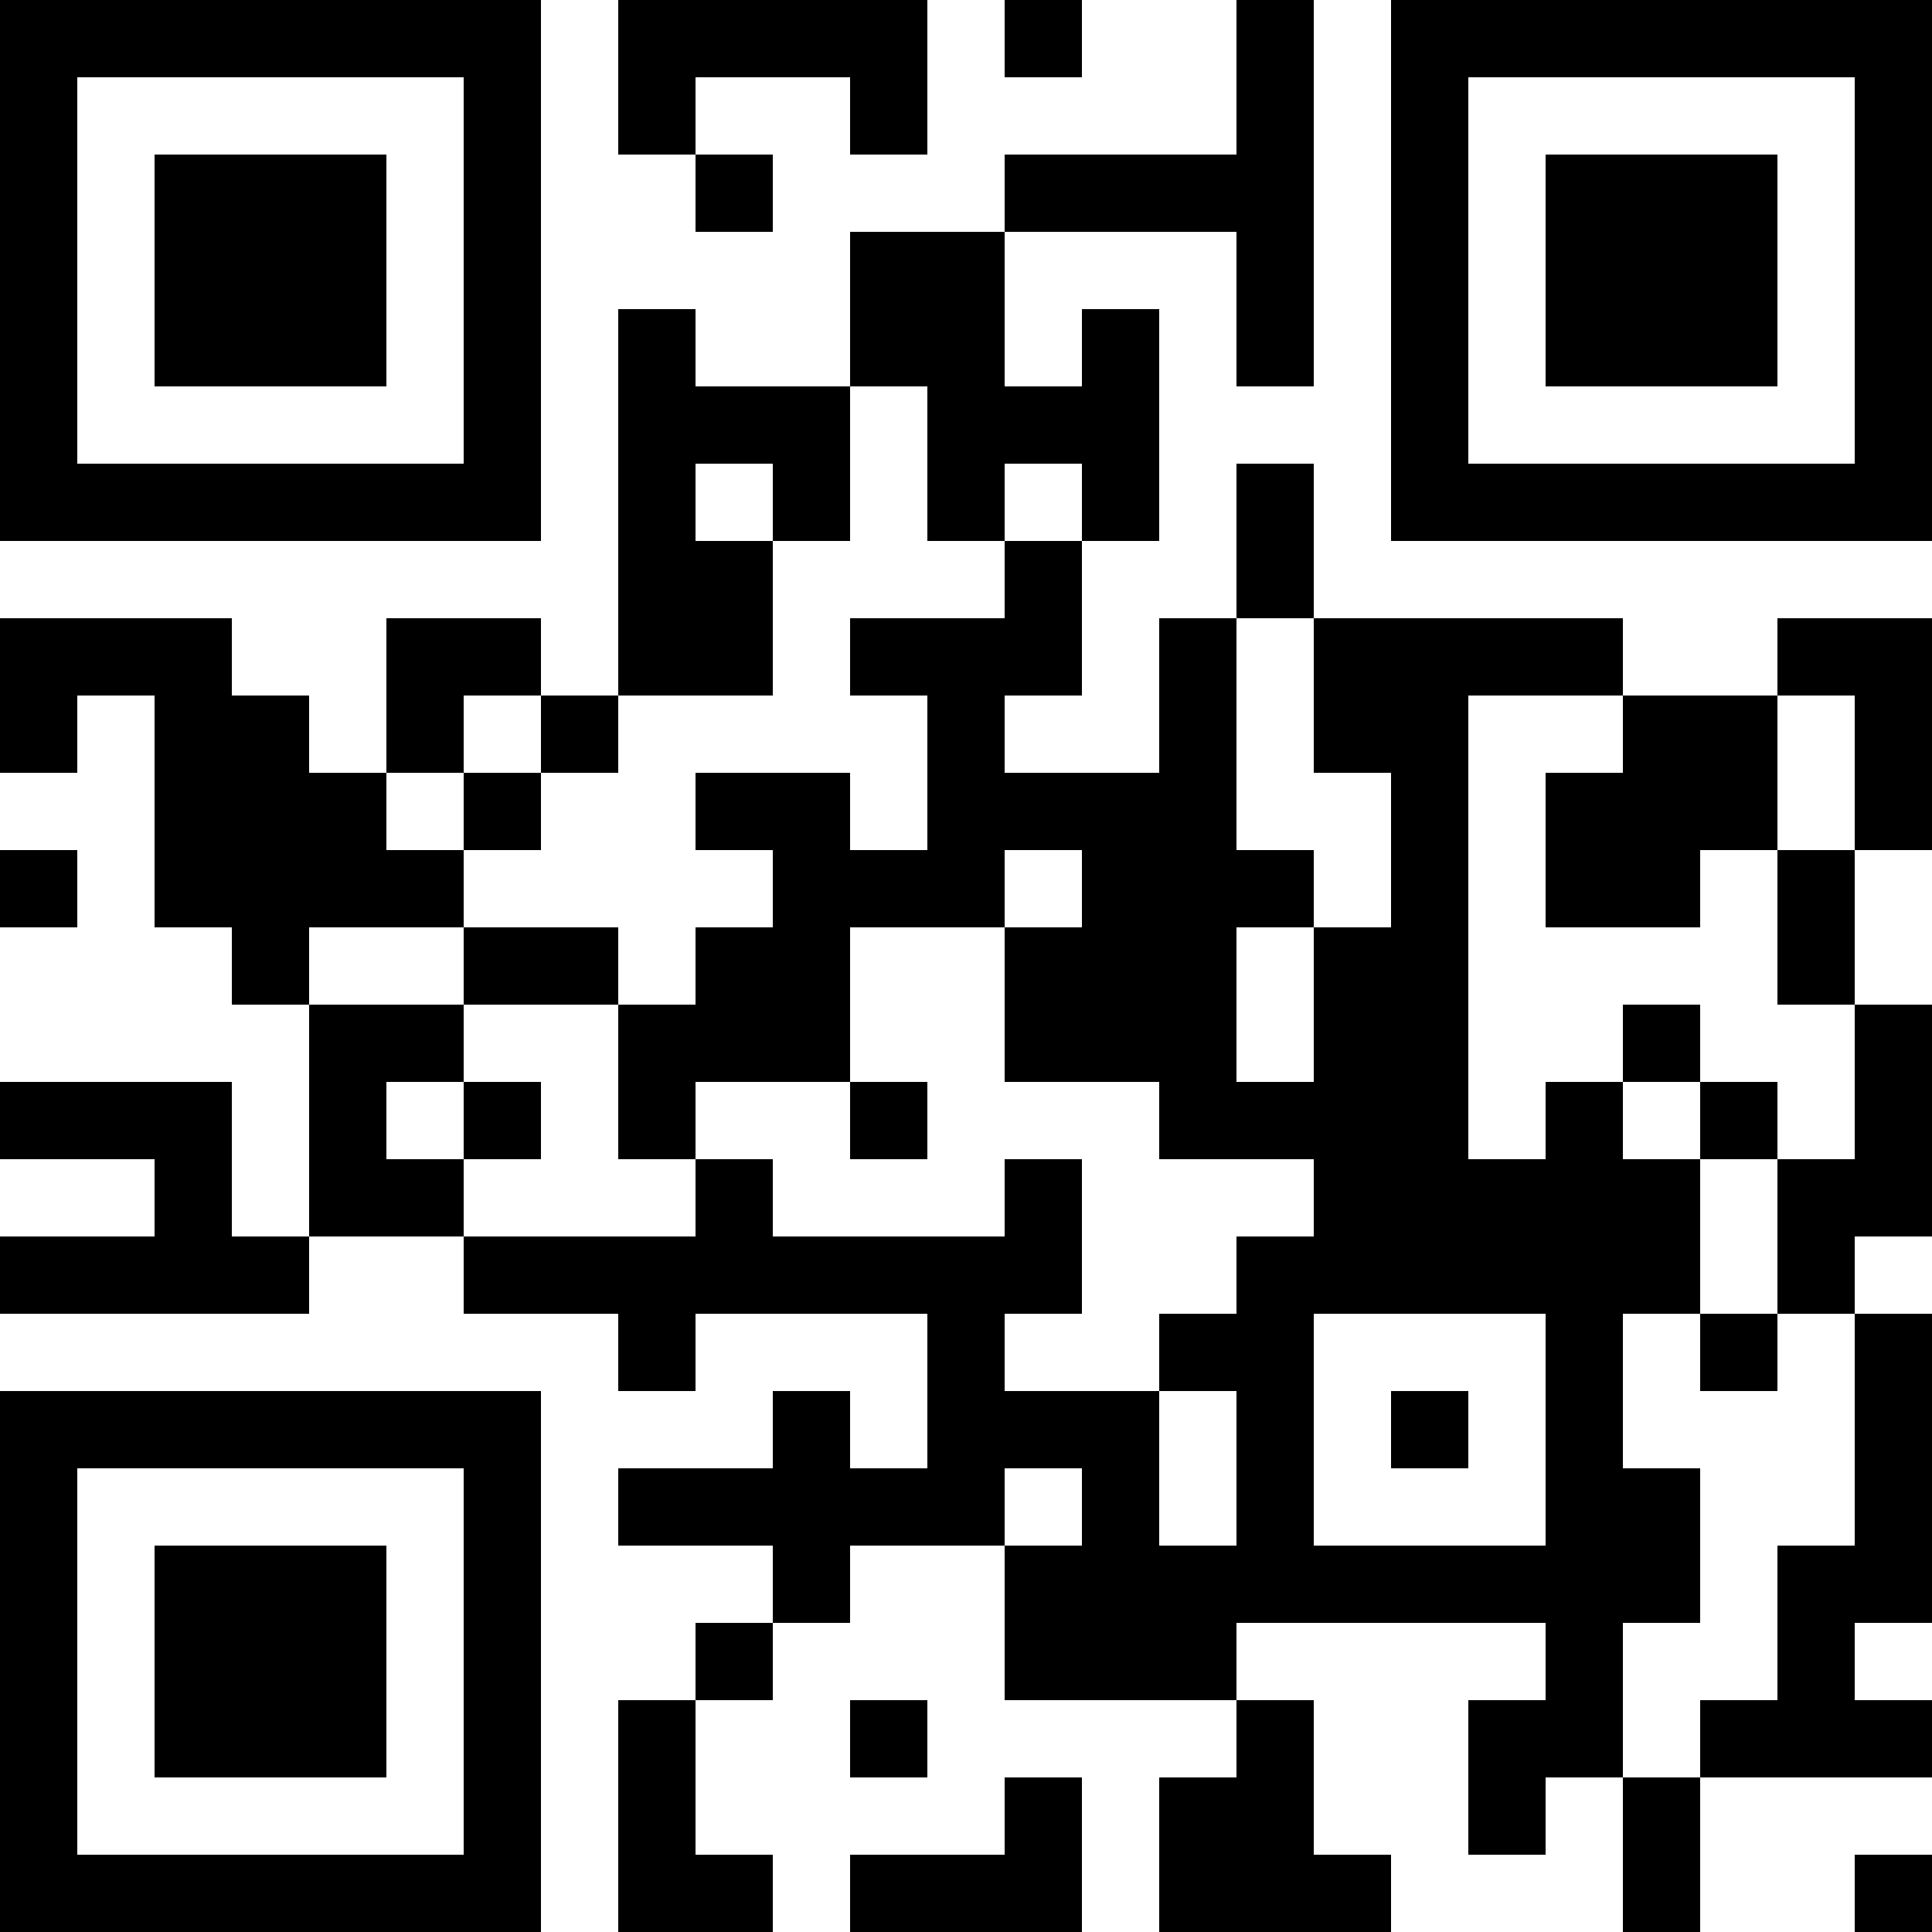 <?xml version="1.0" encoding="UTF-8"?>
<svg xmlns="http://www.w3.org/2000/svg" version="1.1" width="500" height="500" viewBox="0 0 500 500"><rect x="0" y="0" width="500" height="500" fill="#ffffff"/><g transform="scale(20)"><g transform="translate(0,0)"><path fill-rule="evenodd" d="M8 0L8 2L9 2L9 3L10 3L10 2L9 2L9 1L11 1L11 2L12 2L12 0ZM13 0L13 1L14 1L14 0ZM16 0L16 2L13 2L13 3L11 3L11 5L9 5L9 4L8 4L8 9L7 9L7 8L5 8L5 10L4 10L4 9L3 9L3 8L0 8L0 10L1 10L1 9L2 9L2 12L3 12L3 13L4 13L4 16L3 16L3 14L0 14L0 15L2 15L2 16L0 16L0 17L4 17L4 16L6 16L6 17L8 17L8 18L9 18L9 17L12 17L12 19L11 19L11 18L10 18L10 19L8 19L8 20L10 20L10 21L9 21L9 22L8 22L8 25L10 25L10 24L9 24L9 22L10 22L10 21L11 21L11 20L13 20L13 22L16 22L16 23L15 23L15 25L18 25L18 24L17 24L17 22L16 22L16 21L20 21L20 22L19 22L19 24L20 24L20 23L21 23L21 25L22 25L22 23L25 23L25 22L24 22L24 21L25 21L25 17L24 17L24 16L25 16L25 13L24 13L24 11L25 11L25 8L23 8L23 9L21 9L21 8L17 8L17 6L16 6L16 8L15 8L15 10L13 10L13 9L14 9L14 7L15 7L15 4L14 4L14 5L13 5L13 3L16 3L16 5L17 5L17 0ZM11 5L11 7L10 7L10 6L9 6L9 7L10 7L10 9L8 9L8 10L7 10L7 9L6 9L6 10L5 10L5 11L6 11L6 12L4 12L4 13L6 13L6 14L5 14L5 15L6 15L6 16L9 16L9 15L10 15L10 16L13 16L13 15L14 15L14 17L13 17L13 18L15 18L15 20L16 20L16 18L15 18L15 17L16 17L16 16L17 16L17 15L15 15L15 14L13 14L13 12L14 12L14 11L13 11L13 12L11 12L11 14L9 14L9 15L8 15L8 13L9 13L9 12L10 12L10 11L9 11L9 10L11 10L11 11L12 11L12 9L11 9L11 8L13 8L13 7L14 7L14 6L13 6L13 7L12 7L12 5ZM16 8L16 11L17 11L17 12L16 12L16 14L17 14L17 12L18 12L18 10L17 10L17 8ZM19 9L19 15L20 15L20 14L21 14L21 15L22 15L22 17L21 17L21 19L22 19L22 21L21 21L21 23L22 23L22 22L23 22L23 20L24 20L24 17L23 17L23 15L24 15L24 13L23 13L23 11L24 11L24 9L23 9L23 11L22 11L22 12L20 12L20 10L21 10L21 9ZM6 10L6 11L7 11L7 10ZM0 11L0 12L1 12L1 11ZM6 12L6 13L8 13L8 12ZM21 13L21 14L22 14L22 15L23 15L23 14L22 14L22 13ZM6 14L6 15L7 15L7 14ZM11 14L11 15L12 15L12 14ZM17 17L17 20L20 20L20 17ZM22 17L22 18L23 18L23 17ZM18 18L18 19L19 19L19 18ZM13 19L13 20L14 20L14 19ZM11 22L11 23L12 23L12 22ZM13 23L13 24L11 24L11 25L14 25L14 23ZM24 24L24 25L25 25L25 24ZM0 0L0 7L7 7L7 0ZM1 1L1 6L6 6L6 1ZM2 2L2 5L5 5L5 2ZM18 0L18 7L25 7L25 0ZM19 1L19 6L24 6L24 1ZM20 2L20 5L23 5L23 2ZM0 18L0 25L7 25L7 18ZM1 19L1 24L6 24L6 19ZM2 20L2 23L5 23L5 20Z" fill="#000000"/></g></g></svg>
